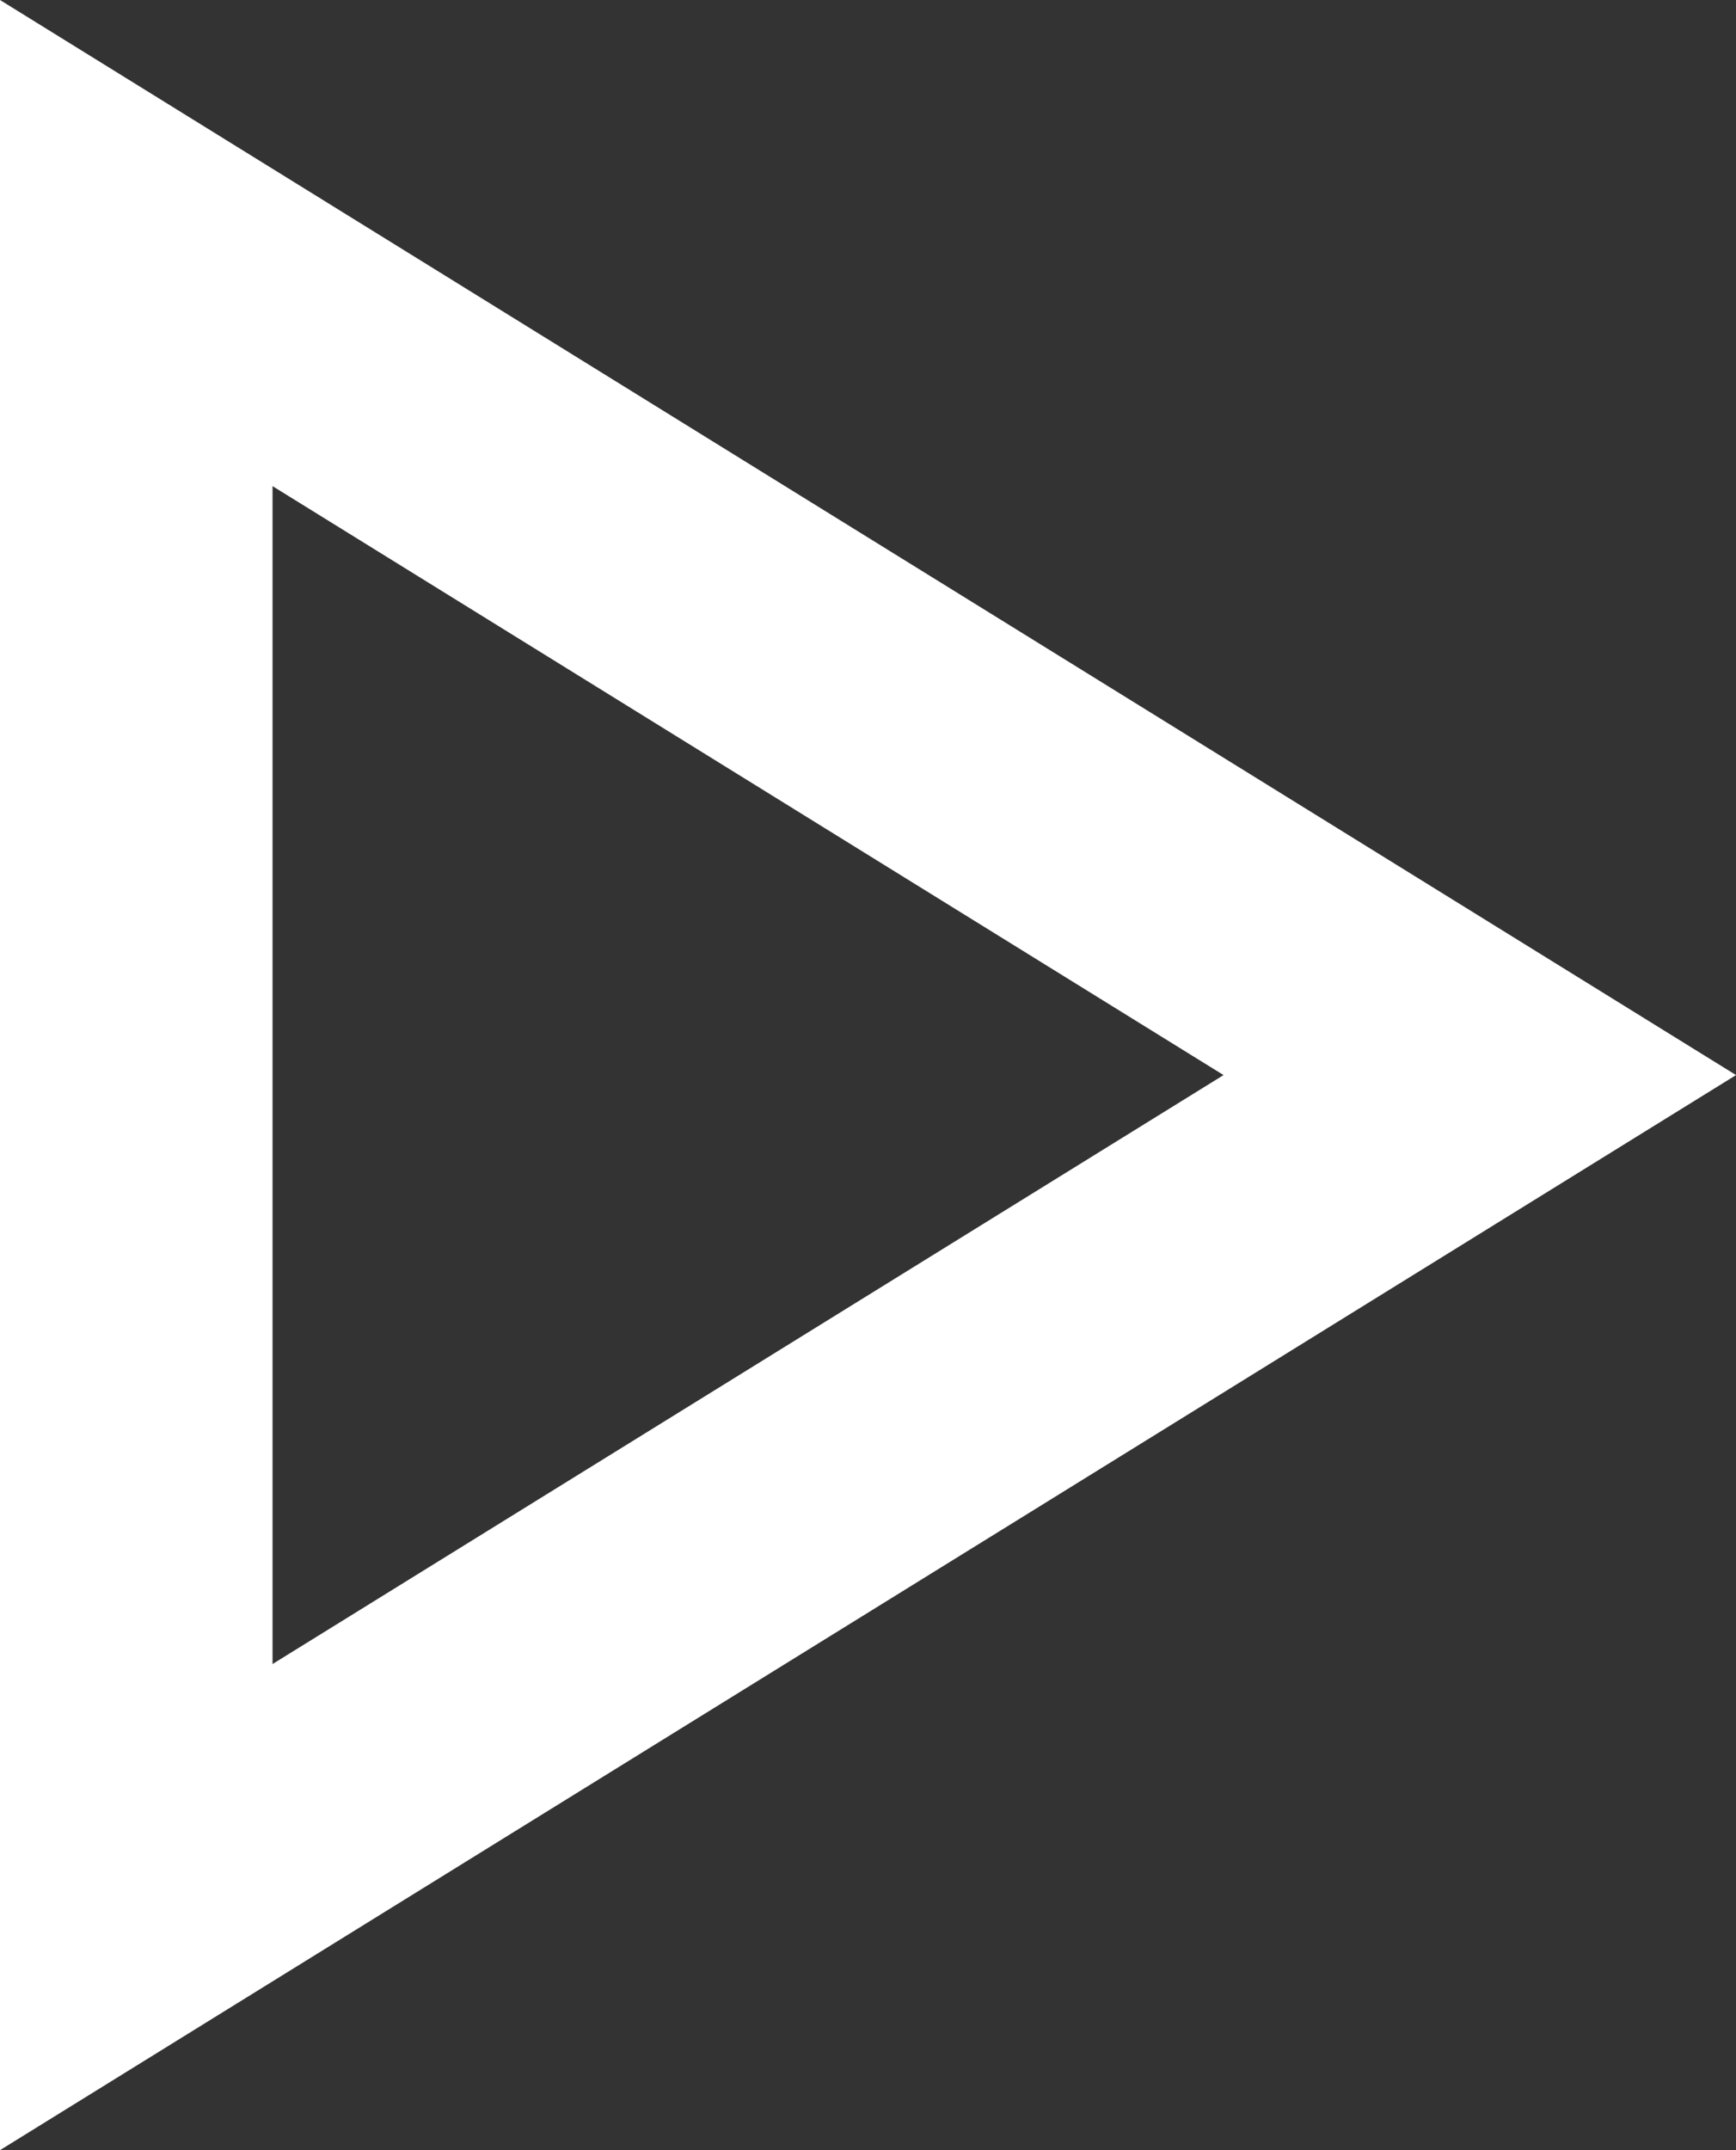 <svg width="42" height="52" viewBox="0 0 42 52" fill="none" xmlns="http://www.w3.org/2000/svg">
<rect x="0" y="0" width="42" height="52" fill="#333333" stroke="none"/>
<path fill-rule="evenodd" clip-rule="evenodd" d="M0 52L42.001 26L0 0V52ZM6.594 11.757V40.243L29.602 26L6.594 11.757Z" fill="white"/>
</svg>

